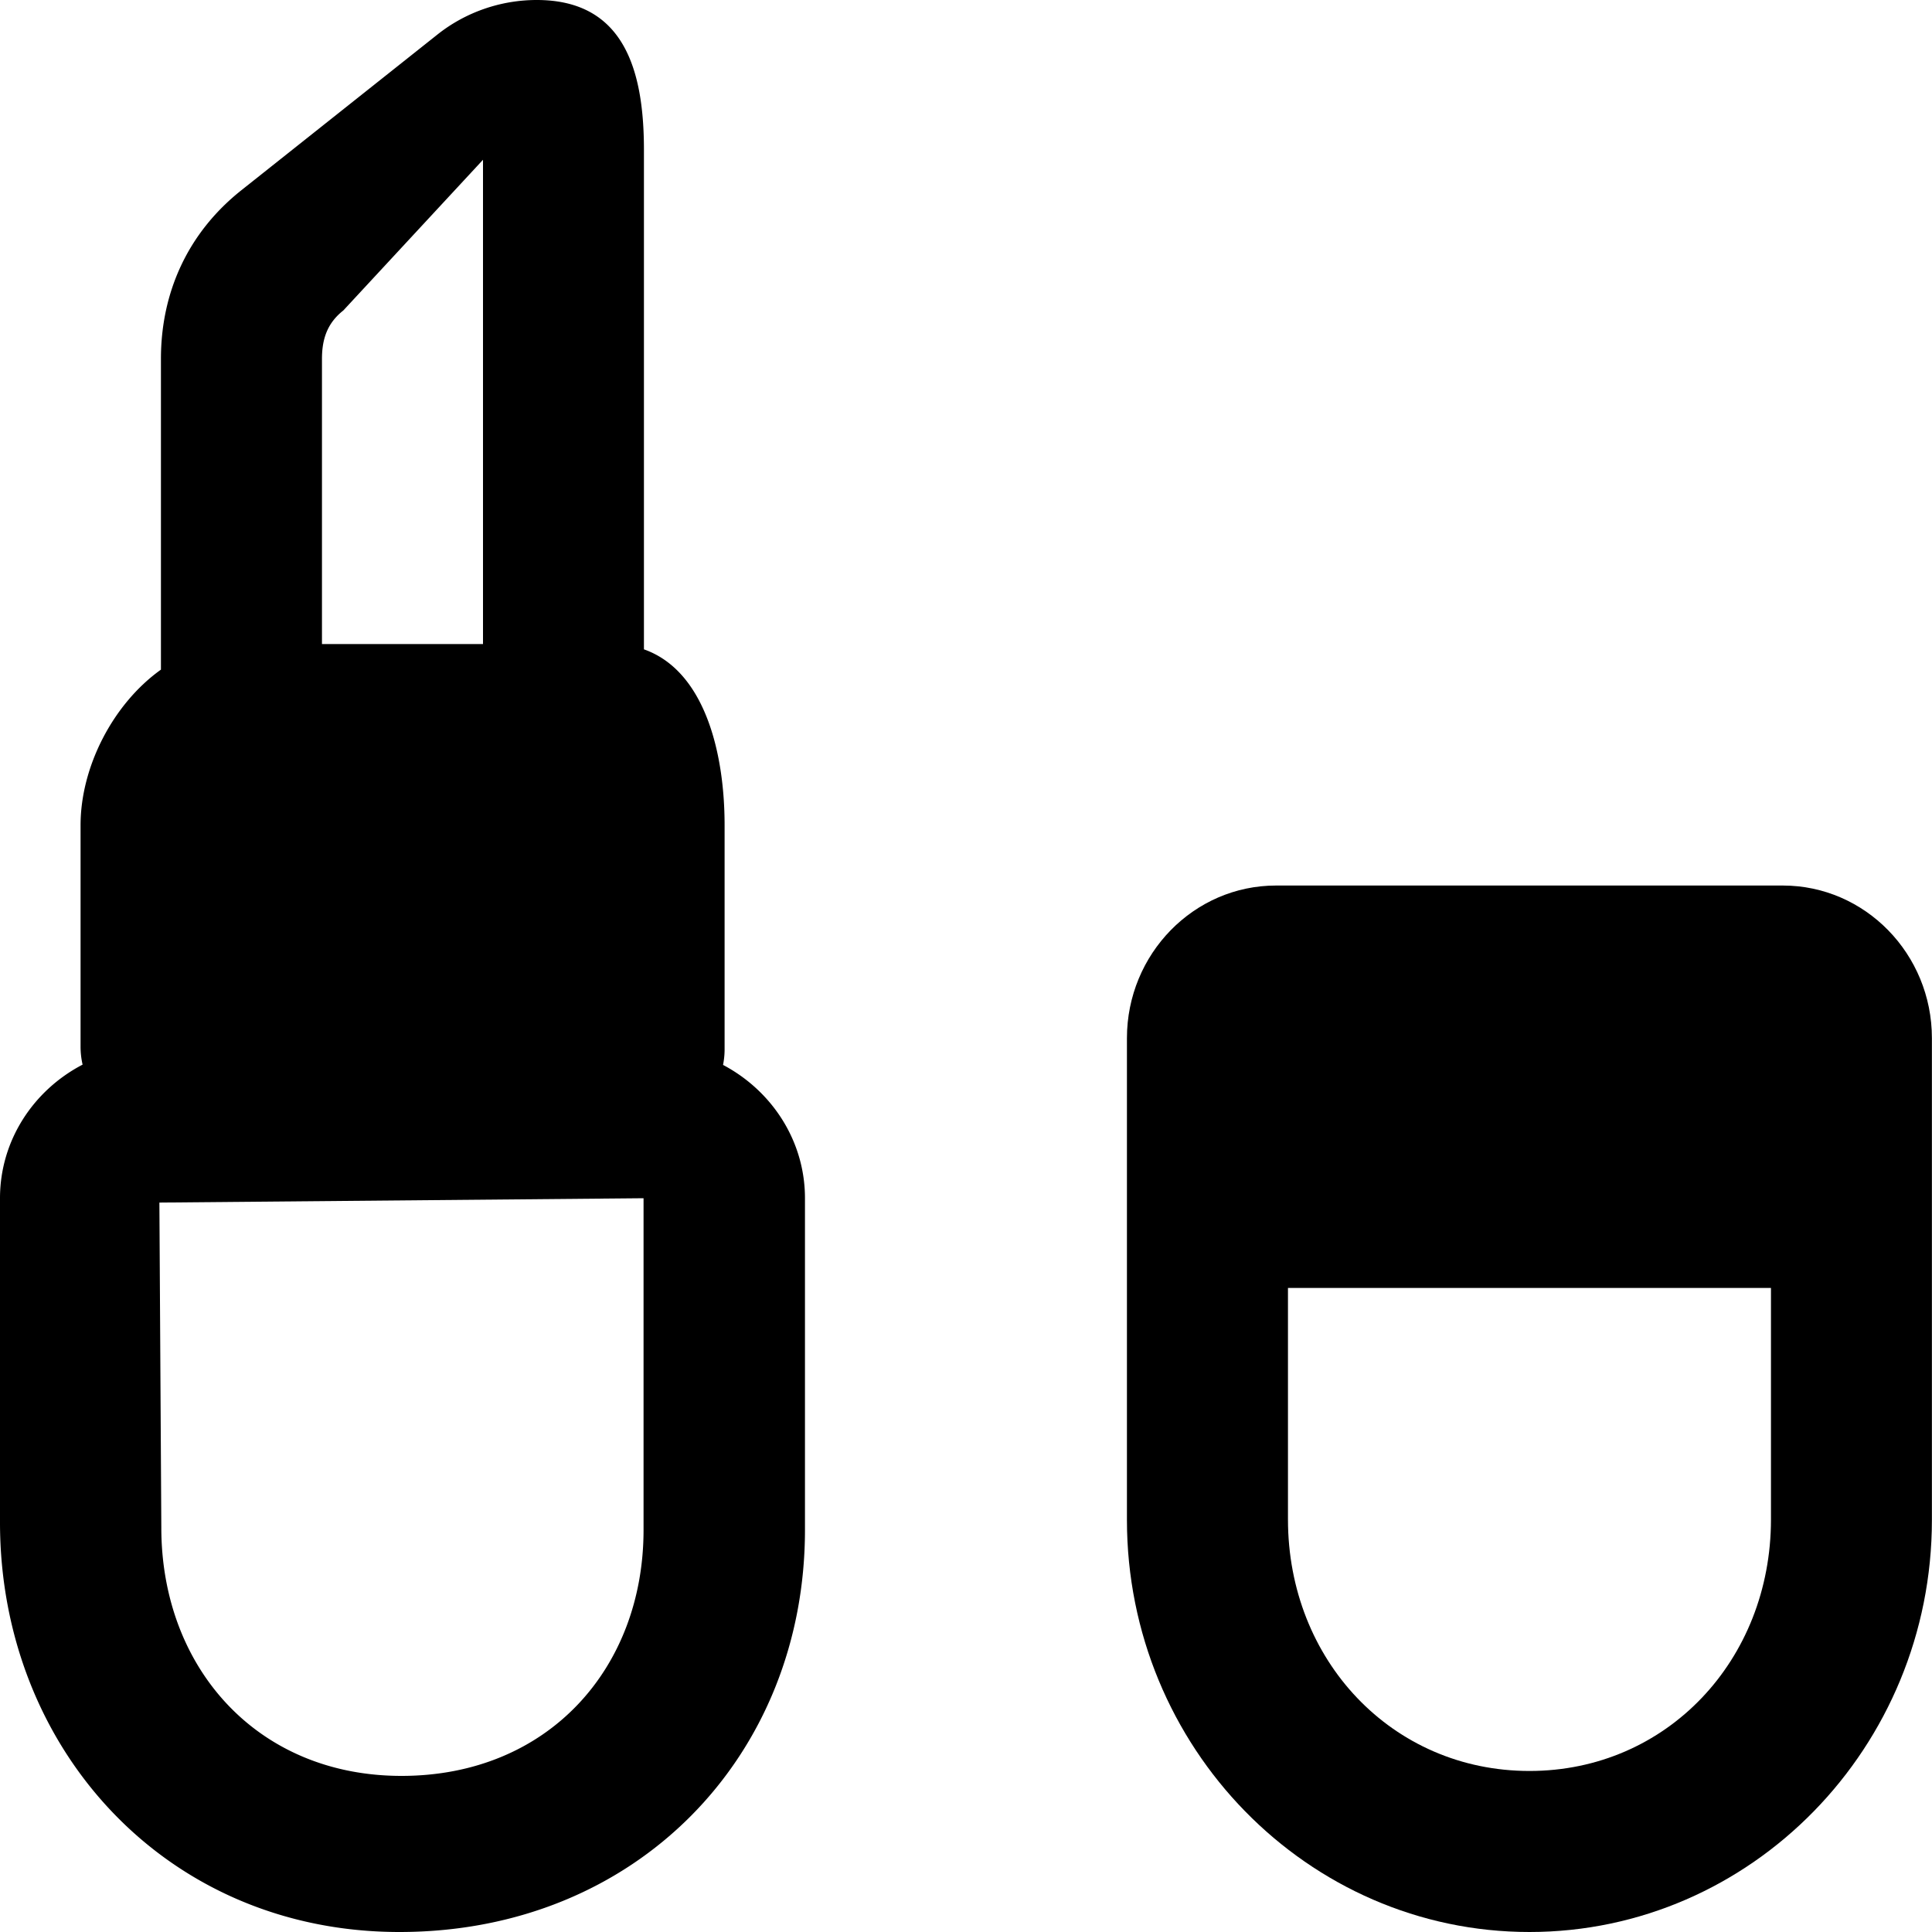 <svg viewBox="0 0 20 20" xmlns="http://www.w3.org/2000/svg" id="svg-icon">
  <path
    d="M18.456 9.167h-5.247c-.85 0-1.543.708-1.543 1.58v4.987c0 2.353 1.87 4.266 4.167 4.266 2.297 0 4.166-1.913 4.166-4.266v-4.987c0-.872-.692-1.58-1.543-1.58zm-2.623 9.166c-1.423 0-2.5-1.148-2.5-2.604v-2.396h5v2.396c0 1.456-1.078 2.604-2.5 2.604z" />
  <path fill-rule="evenodd" clip-rule="evenodd"
    d="M5 6.667V1.654l-1.446 1.56c-.165.13-.221.294-.221.501v2.952h1.666zm-3.334.265V3.715c0-.688.278-1.303.828-1.742l2.04-1.62C4.822.126 5.184 0 5.556 0c.886 0 1.11.695 1.11 1.55v5.172c.624.22.835 1.058.835 1.82v2.321c0 .056-.006.11-.016.161.505.267.848.785.848 1.38v3.433C8.333 18.172 6.595 20 4.135 20 1.717 20 0 18.097 0 15.76v-3.356c0-.598.346-1.118.855-1.383a.833.833 0 01-.021-.188V8.542c0-.604.336-1.256.832-1.61zm4.997 5.472l-5.013.045.02 3.365c0 1.448.99 2.57 2.486 2.57 1.522 0 2.506-1.117 2.506-2.546v-3.434z" />
</svg>

